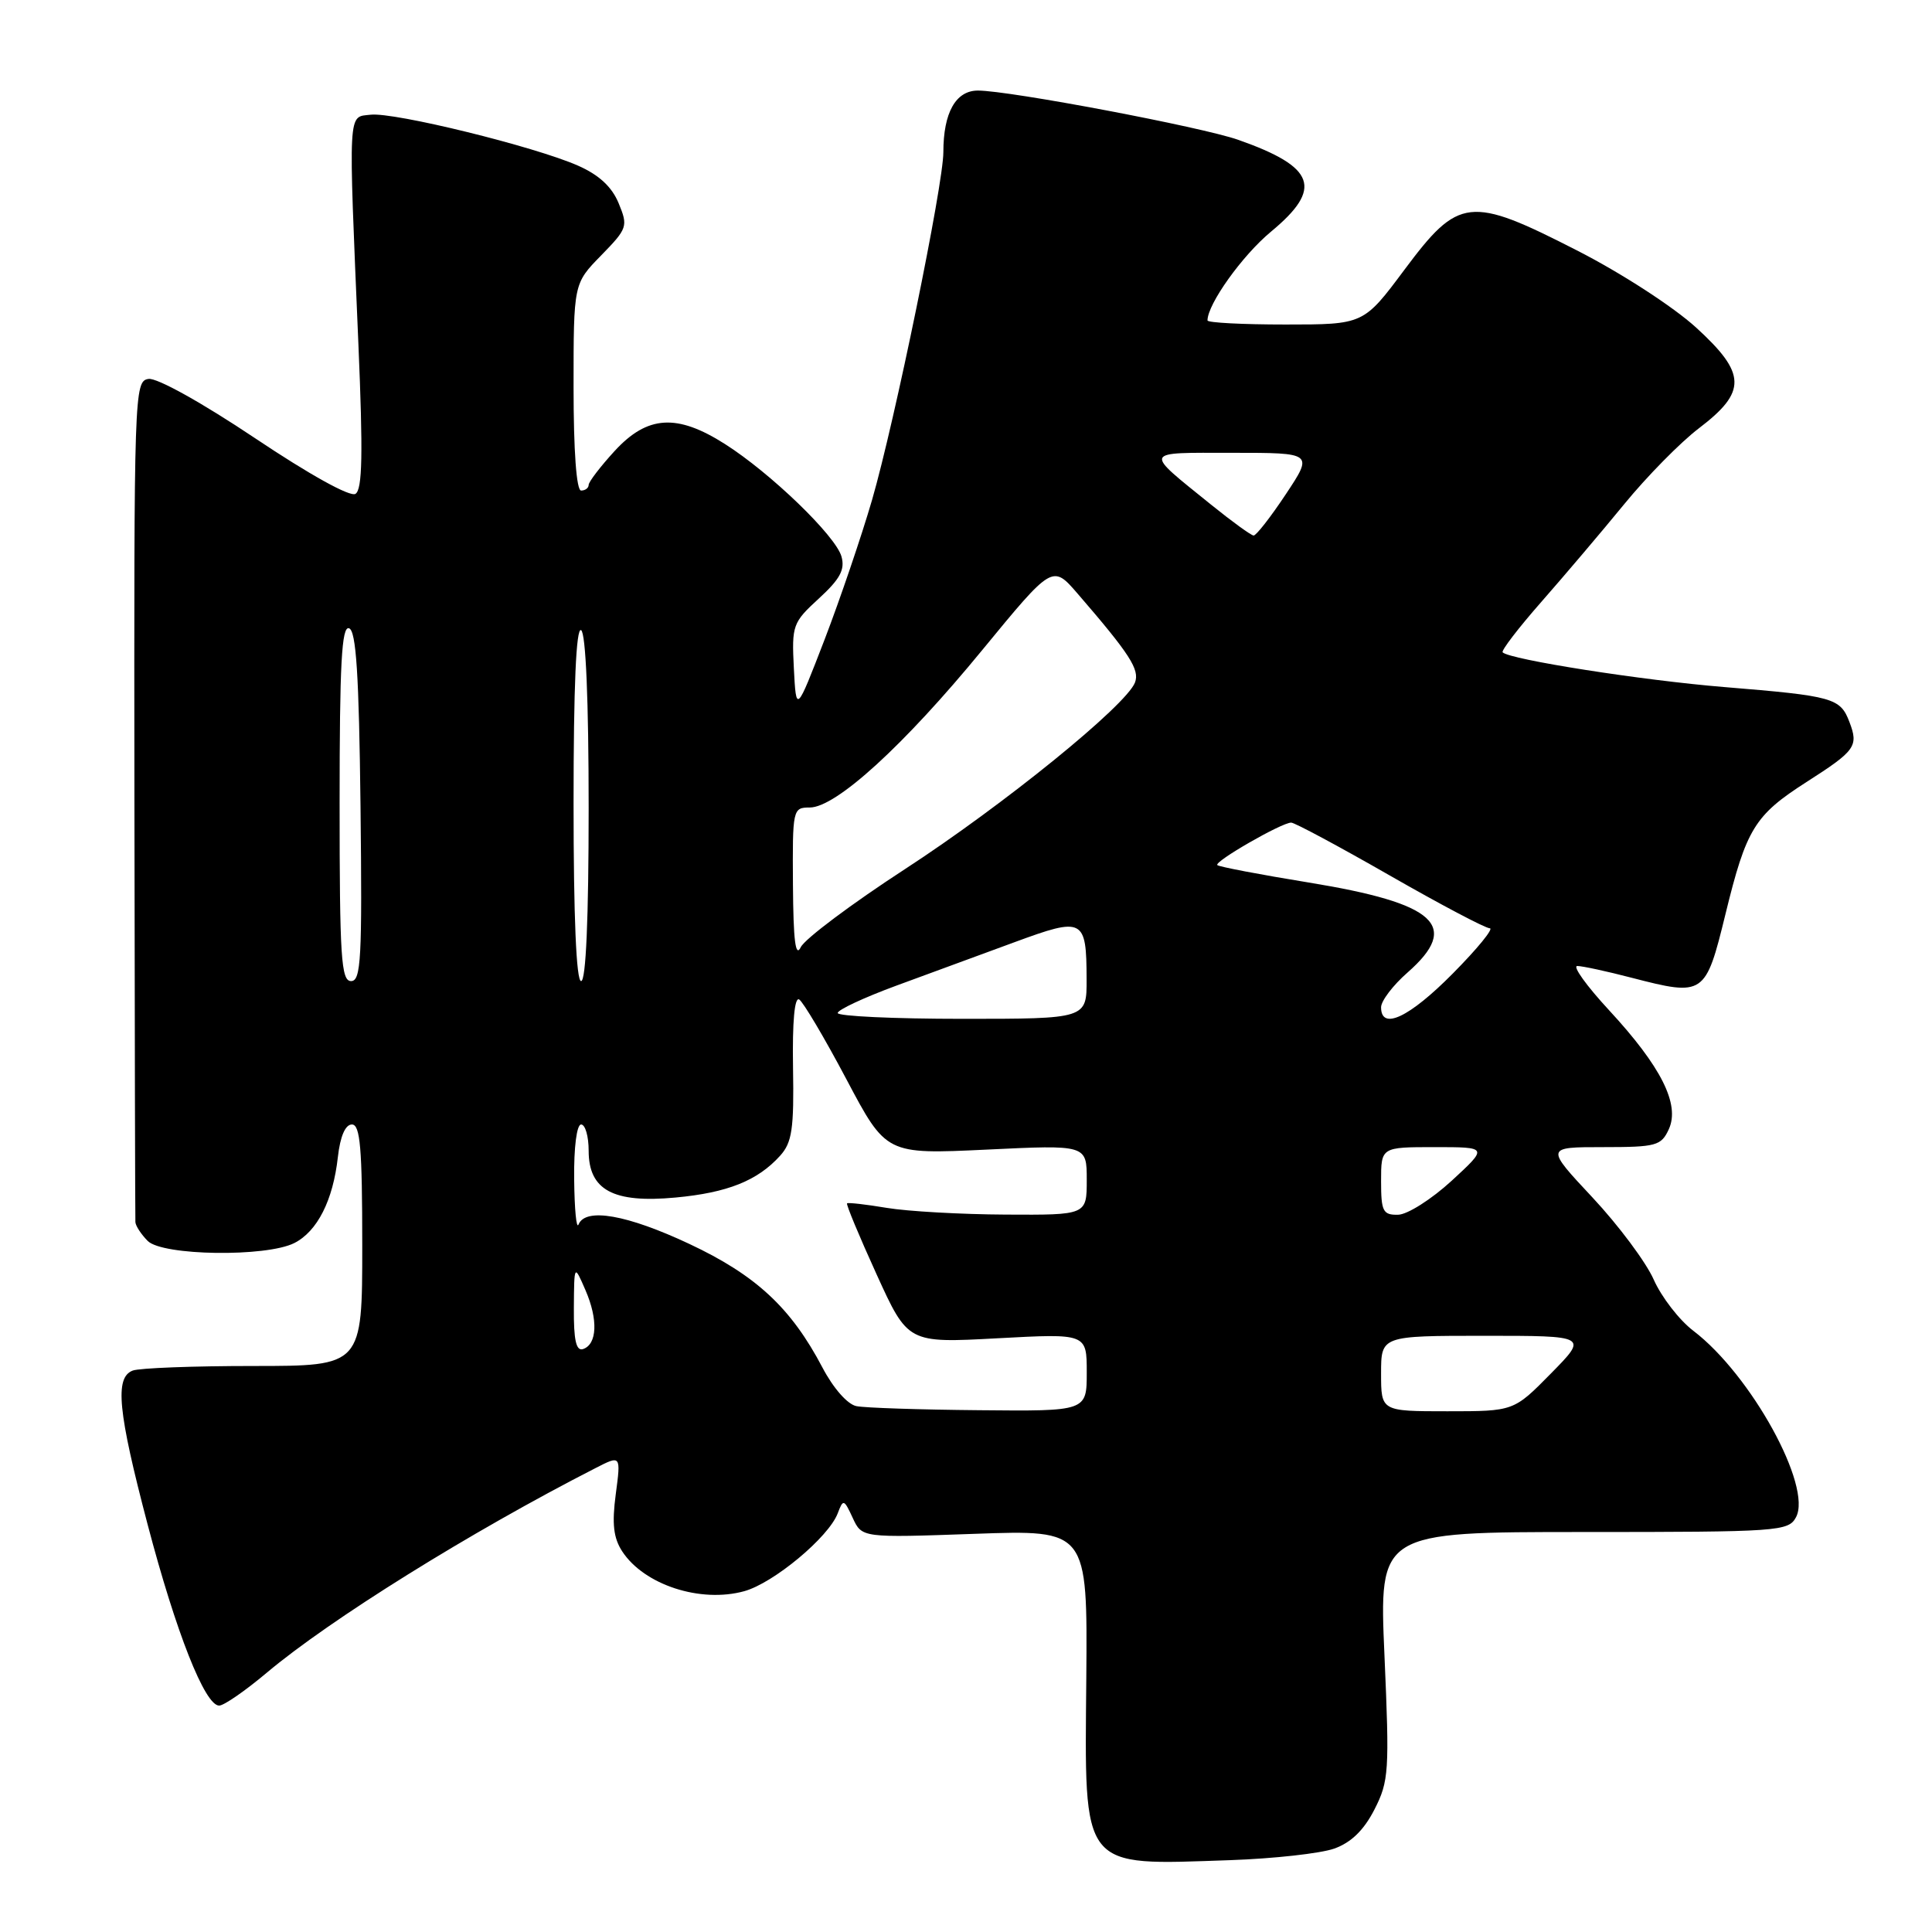 <?xml version="1.0" encoding="UTF-8" standalone="no"?>
<!DOCTYPE svg PUBLIC "-//W3C//DTD SVG 1.1//EN" "http://www.w3.org/Graphics/SVG/1.1/DTD/svg11.dtd" >
<svg xmlns="http://www.w3.org/2000/svg" xmlns:xlink="http://www.w3.org/1999/xlink" version="1.1" viewBox="0 0 256 256">
 <g >
 <path fill="currentColor"
d=" M 176.79 244.95 C 179.03 244.15 180.72 242.51 182.12 239.77 C 184.04 236.01 184.12 234.70 183.45 219.38 C 182.73 203.00 182.73 203.00 209.83 203.00 C 235.71 203.00 236.98 202.91 237.98 201.04 C 240.16 196.96 232.03 182.17 224.38 176.34 C 222.51 174.92 220.15 171.86 219.13 169.56 C 218.11 167.25 214.46 162.36 211.02 158.68 C 204.77 152.00 204.77 152.00 212.41 152.00 C 219.48 152.00 220.12 151.82 221.13 149.62 C 222.63 146.33 220.10 141.31 213.21 133.86 C 210.23 130.64 208.33 128.00 209.00 128.00 C 209.67 128.00 212.91 128.70 216.21 129.56 C 225.80 132.04 225.99 131.92 228.63 121.14 C 231.40 109.80 232.49 108.03 239.39 103.61 C 245.86 99.47 246.29 98.88 245.06 95.67 C 243.85 92.48 242.92 92.22 228.49 91.04 C 217.60 90.15 200.08 87.40 199.11 86.44 C 198.89 86.22 201.19 83.22 204.22 79.77 C 207.25 76.32 212.20 70.49 215.22 66.80 C 218.23 63.12 222.68 58.60 225.10 56.76 C 231.49 51.90 231.42 49.50 224.74 43.40 C 221.72 40.65 214.80 36.16 208.93 33.17 C 194.75 25.92 193.30 26.08 186.09 35.75 C 180.68 43.00 180.68 43.00 170.34 43.00 C 164.65 43.00 160.00 42.76 160.00 42.46 C 160.00 40.30 164.61 33.85 168.41 30.70 C 175.33 24.97 174.33 22.14 164.08 18.53 C 159.26 16.83 133.75 12.00 129.58 12.00 C 126.64 12.00 125.00 14.93 125.00 20.16 C 125.00 24.47 118.56 55.86 115.55 66.25 C 114.15 71.06 111.32 79.38 109.26 84.75 C 105.50 94.50 105.50 94.50 105.19 88.56 C 104.90 82.85 105.03 82.49 108.51 79.30 C 111.31 76.73 111.99 75.48 111.50 73.74 C 110.73 71.00 102.10 62.67 96.05 58.83 C 89.70 54.79 85.79 55.03 81.45 59.75 C 79.56 61.81 78.01 63.84 78.00 64.25 C 78.00 64.66 77.55 65.00 77.00 65.00 C 76.38 65.00 76.00 59.76 76.00 51.29 C 76.00 37.58 76.00 37.58 79.65 33.85 C 83.15 30.26 83.24 29.99 81.97 26.92 C 81.07 24.74 79.35 23.16 76.57 21.94 C 70.80 19.40 52.22 14.84 49.11 15.20 C 46.07 15.55 46.15 14.03 47.49 45.60 C 48.11 60.12 48.02 64.87 47.10 65.44 C 46.39 65.88 41.02 62.90 33.76 58.04 C 26.75 53.35 20.80 50.04 19.68 50.21 C 17.79 50.49 17.75 51.84 17.81 105.75 C 17.85 136.14 17.91 161.42 17.94 161.93 C 17.97 162.44 18.71 163.56 19.57 164.43 C 21.54 166.40 35.27 166.59 39.00 164.71 C 42.05 163.16 44.13 159.06 44.77 153.31 C 45.08 150.56 45.76 149.00 46.63 149.00 C 47.73 149.00 48.00 152.12 48.00 165.00 C 48.00 181.00 48.00 181.00 33.58 181.00 C 25.65 181.00 18.45 181.27 17.58 181.61 C 15.18 182.53 15.62 187.02 19.56 202.00 C 23.33 216.33 27.15 226.00 29.04 226.00 C 29.67 226.00 32.50 224.04 35.34 221.65 C 43.71 214.61 62.34 203.00 78.89 194.54 C 82.28 192.80 82.28 192.80 81.59 198.00 C 81.07 201.92 81.29 203.79 82.45 205.57 C 85.36 210.01 92.82 212.44 98.62 210.84 C 102.51 209.76 109.79 203.70 111.00 200.53 C 111.73 198.60 111.83 198.63 112.99 201.13 C 114.21 203.77 114.21 203.77 129.16 203.24 C 144.10 202.71 144.10 202.71 143.94 222.40 C 143.72 248.01 143.05 247.16 163.00 246.48 C 168.78 246.28 174.98 245.59 176.79 244.95 Z  M 113.48 186.32 C 112.30 186.09 110.42 183.95 108.98 181.21 C 104.81 173.28 100.18 168.98 91.35 164.83 C 83.09 160.95 77.58 159.98 76.66 162.25 C 76.38 162.94 76.12 160.24 76.08 156.25 C 76.03 152.03 76.42 149.00 77.00 149.00 C 77.55 149.00 78.00 150.56 78.00 152.48 C 78.00 157.70 81.26 159.45 89.51 158.68 C 96.40 158.04 100.38 156.45 103.37 153.14 C 104.95 151.39 105.22 149.59 105.08 141.45 C 104.98 135.39 105.28 132.05 105.90 132.44 C 106.43 132.77 109.25 137.52 112.15 143.00 C 117.42 152.96 117.42 152.96 130.71 152.33 C 144.00 151.69 144.00 151.69 144.00 156.34 C 144.00 161.00 144.00 161.00 133.25 160.94 C 127.34 160.91 120.25 160.51 117.50 160.05 C 114.75 159.59 112.38 159.32 112.24 159.45 C 112.09 159.58 113.85 163.80 116.14 168.83 C 120.30 177.97 120.30 177.97 132.15 177.33 C 144.00 176.69 144.00 176.69 144.00 181.85 C 144.00 187.00 144.00 187.00 129.75 186.86 C 121.91 186.79 114.59 186.55 113.48 186.32 Z  M 183.00 182.00 C 183.00 177.00 183.00 177.00 196.71 177.00 C 210.42 177.00 210.42 177.00 205.50 182.00 C 200.58 187.00 200.58 187.00 191.79 187.00 C 183.00 187.00 183.00 187.00 183.00 182.00 Z  M 76.04 173.33 C 76.08 167.50 76.08 167.50 77.58 170.96 C 79.27 174.85 79.13 178.14 77.25 178.76 C 76.34 179.05 76.01 177.57 76.04 173.33 Z  M 183.00 156.50 C 183.00 152.00 183.00 152.00 190.10 152.00 C 197.19 152.00 197.19 152.00 192.35 156.46 C 189.68 158.91 186.49 160.94 185.25 160.96 C 183.24 161.00 183.00 160.51 183.00 156.50 Z  M 111.00 134.23 C 111.00 133.81 114.49 132.18 118.75 130.61 C 123.01 129.05 130.06 126.45 134.42 124.85 C 143.57 121.48 143.96 121.68 143.98 129.75 C 144.00 135.00 144.00 135.00 127.50 135.00 C 118.42 135.00 111.00 134.65 111.00 134.23 Z  M 183.00 133.47 C 183.00 132.63 184.57 130.56 186.50 128.87 C 193.57 122.66 190.33 119.70 173.42 116.94 C 166.97 115.89 161.52 114.85 161.30 114.63 C 160.84 114.17 169.82 109.00 171.09 109.00 C 171.55 109.00 177.42 112.15 184.14 116.00 C 190.86 119.85 196.83 123.00 197.40 123.00 C 197.97 123.00 195.77 125.70 192.50 129.00 C 186.73 134.83 183.00 136.59 183.00 133.47 Z  M 45.00 106.42 C 45.00 87.99 45.27 82.92 46.25 83.25 C 47.19 83.56 47.57 89.38 47.77 106.83 C 48.00 127.00 47.84 130.00 46.52 130.00 C 45.20 130.00 45.00 126.84 45.00 106.42 Z  M 76.00 106.44 C 76.00 90.99 76.34 83.09 77.00 83.50 C 77.62 83.88 78.00 92.84 78.00 107.06 C 78.00 121.69 77.64 130.00 77.00 130.00 C 76.36 130.00 76.00 121.48 76.00 106.44 Z  M 105.07 117.25 C 105.00 107.21 105.05 107.00 107.29 107.00 C 110.77 107.00 119.75 98.81 130.14 86.15 C 139.46 74.81 139.46 74.81 142.78 78.65 C 149.71 86.67 151.04 88.73 150.39 90.44 C 149.21 93.49 132.97 106.67 119.90 115.17 C 112.86 119.75 106.65 124.40 106.11 125.50 C 105.41 126.95 105.12 124.67 105.07 117.25 Z  M 160.50 66.89 C 151.46 59.58 151.29 60.00 163.30 60.00 C 174.02 60.00 174.02 60.00 170.37 65.50 C 168.36 68.53 166.44 70.98 166.11 70.96 C 165.77 70.94 163.25 69.11 160.50 66.89 Z "/>
</g>
</svg>